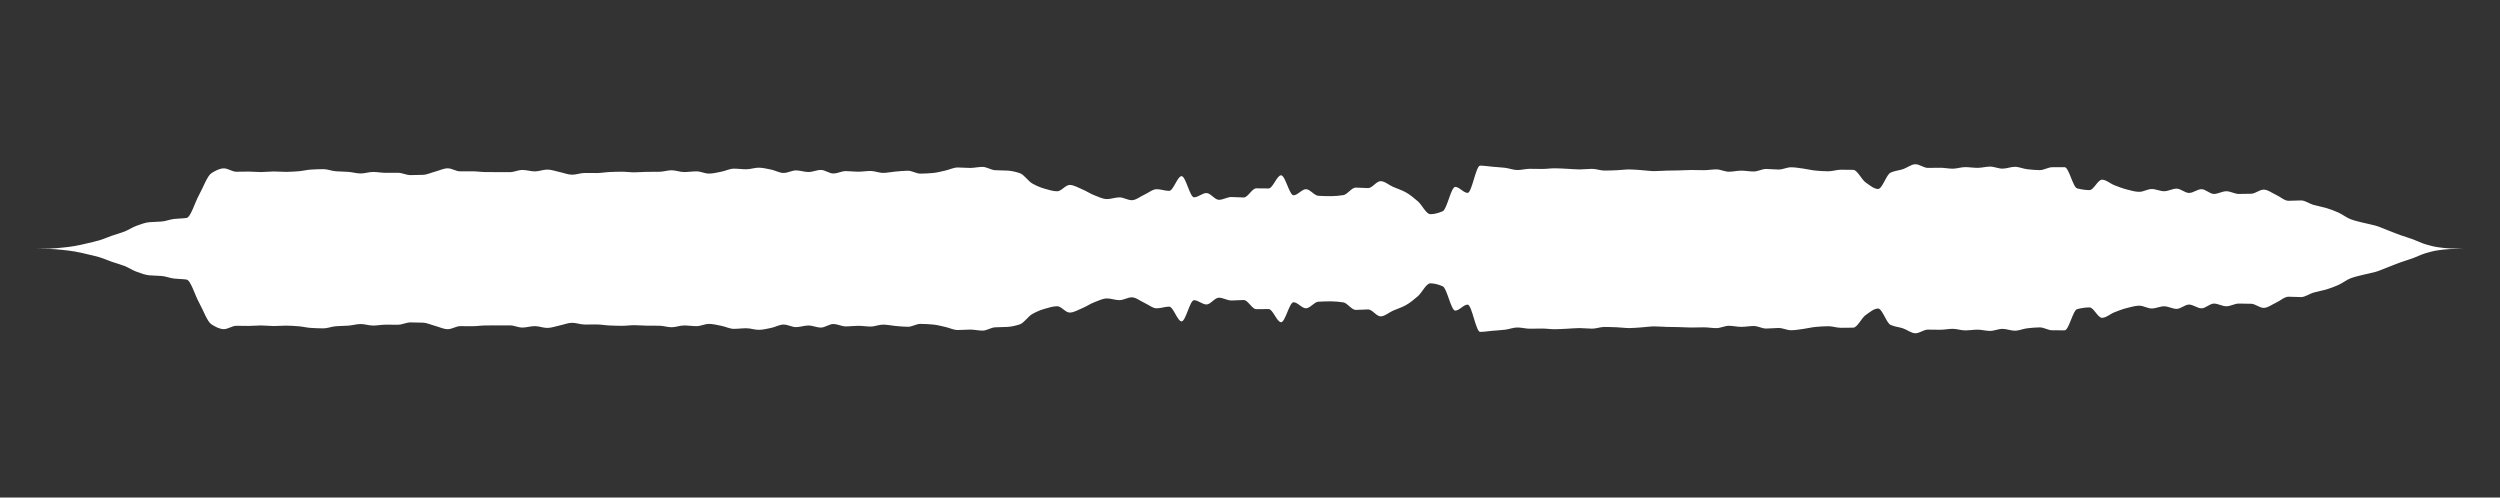 <svg 
  baseProfile="tiny"
  preserveAspectRatio="keep"
  version="1.2"
  viewBox="-0 -0 5025 1000"
  height="100%" width="100%"
  xmlns="http://www.w3.org/2000/svg"
  xmlns:ev="http://www.w3.org/2001/xml-events"
  xmlns:xlink="http://www.w3.org/1999/xlink"
>
  <rect x="-0" y="-0" width="5025" height="1000" fill="#333333" stroke="none"/>
  <g style="transform-origin: center center;">
    <path d="M 0 500 C 8.333 500, 16.667 500, 25 500 C 33.333 500, 41.667 500, 50 500 C 58.333 500, 66.667 499.994, 75 499.983 C 83.333 499.973, 91.667 499.826, 100 499.626 C 108.333 499.425, 116.667 498.532, 125 497.742 C 133.333 496.951, 141.667 495.879, 150 494.54 C 158.333 493.2, 166.667 491.069, 175 489.145 C 183.333 487.222, 191.667 485.412, 200 482.942 C 208.333 480.472, 216.667 476.637, 225 473.741 C 233.333 470.844, 241.667 468.753, 250 465.509 C 258.333 462.265, 266.667 456.539, 275 453.609 C 283.333 450.679, 291.667 447.4, 300 446.64 C 308.333 445.88, 316.667 445.997, 325 445.277 C 333.333 444.557, 341.667 441.034, 350 440.069 C 358.333 439.104, 366.667 439.345, 375 438.064 C 383.333 436.783, 391.667 407.025, 400 392.038 C 408.333 377.052, 416.667 353.378, 425 348.095 C 433.333 342.813, 441.667 338.429, 450 338.429 C 458.333 338.429, 466.667 345.171, 475 345.171 C 483.333 345.171, 491.667 344.906, 500 344.906 C 508.333 344.906, 516.667 345.845, 525 345.845 C 533.333 345.845, 541.667 344.66, 550 344.66 C 558.333 344.66, 566.667 345.477, 575 345.477 C 583.333 345.477, 591.667 344.835, 600 344.23 C 608.333 343.624, 616.667 341.355, 625 340.884 C 633.333 340.412, 641.667 339.987, 650 339.987 C 658.333 339.987, 666.667 343.649, 675 344.269 C 683.333 344.889, 691.667 344.878, 700 345.456 C 708.333 346.034, 716.667 348.679, 725 348.679 C 733.333 348.679, 741.667 345.628, 750 345.628 C 758.333 345.628, 766.667 347.388, 775 347.388 C 783.333 347.388, 791.667 347.327, 800 347.327 C 808.333 347.327, 816.667 351.96, 825 351.96 C 833.333 351.96, 841.667 351.763, 850 351.444 C 858.333 351.125, 866.667 347.035, 875 344.849 C 883.333 342.663, 891.667 338.327, 900 338.327 C 908.333 338.327, 916.667 344.432, 925 344.432 C 933.333 344.432, 941.667 344.344, 950 344.344 C 958.333 344.344, 966.667 345.728, 975 345.823 C 983.333 345.917, 991.667 345.972, 1000 345.98 C 1008.333 345.988, 1016.667 345.993, 1025 345.993 C 1033.333 345.993, 1041.667 341.596, 1050 341.596 C 1058.333 341.596, 1066.667 344.516, 1075 344.516 C 1083.333 344.516, 1091.667 340.877, 1100 340.877 C 1108.333 340.877, 1116.667 344.122, 1125 345.833 C 1133.333 347.545, 1141.667 351.16, 1150 351.16 C 1158.333 351.16, 1166.667 347.716, 1175 347.716 C 1183.333 347.716, 1191.667 347.811, 1200 347.811 C 1208.333 347.811, 1216.667 346.107, 1225 345.778 C 1233.333 345.45, 1241.667 345.128, 1250 345.128 C 1258.333 345.128, 1266.667 346.386, 1275 346.386 C 1283.333 346.386, 1291.667 345.481, 1300 345.42 C 1308.333 345.358, 1316.667 345.383, 1325 345.317 C 1333.333 345.251, 1341.667 342.244, 1350 342.244 C 1358.333 342.244, 1366.667 345.834, 1375 345.834 C 1383.333 345.834, 1391.667 344.44, 1400 344.44 C 1408.333 344.44, 1416.667 348.932, 1425 348.932 C 1433.333 348.932, 1441.667 346.662, 1450 345.094 C 1458.333 343.526, 1466.667 339.016, 1475 339.016 C 1483.333 339.016, 1491.667 340.237, 1500 340.237 C 1508.333 340.237, 1516.667 337.044, 1525 337.044 C 1533.333 337.044, 1541.667 339.256, 1550 340.891 C 1558.333 342.526, 1566.667 347.658, 1575 347.658 C 1583.333 347.658, 1591.667 342.505, 1600 342.505 C 1608.333 342.505, 1616.667 345.76, 1625 345.76 C 1633.333 345.76, 1641.667 341.582, 1650 341.582 C 1658.333 341.582, 1666.667 348.719, 1675 348.719 C 1683.333 348.719, 1691.667 343.923, 1700 343.923 C 1708.333 343.923, 1716.667 345.127, 1725 345.127 C 1733.333 345.127, 1741.667 343.644, 1750 343.644 C 1758.333 343.644, 1766.667 347.515, 1775 347.515 C 1783.333 347.515, 1791.667 345.515, 1800 344.829 C 1808.333 344.144, 1816.667 343.165, 1825 343.165 C 1833.333 343.165, 1841.667 348.992, 1850 348.992 C 1858.333 348.992, 1866.667 348.396, 1875 347.727 C 1883.333 347.058, 1891.667 344.685, 1900 342.865 C 1908.333 341.046, 1916.667 336.643, 1925 336.643 C 1933.333 336.643, 1941.667 337.556, 1950 337.556 C 1958.333 337.556, 1966.667 335.459, 1975 335.459 C 1983.333 335.459, 1991.667 341.583, 2000 342.08 C 2008.333 342.578, 2016.667 342.439, 2025 342.921 C 2033.333 343.404, 2041.667 345.355, 2050 348.131 C 2058.333 350.907, 2066.667 364.232, 2075 368.88 C 2083.333 373.527, 2091.667 377.092, 2100 379.379 C 2108.333 381.666, 2116.667 384.474, 2125 384.474 C 2133.333 384.474, 2141.667 371.723, 2150 371.723 C 2158.333 371.723, 2166.667 377.011, 2175 380.398 C 2183.333 383.785, 2191.667 389.558, 2200 392.659 C 2208.333 395.76, 2216.667 400.155, 2225 400.155 C 2233.333 400.155, 2241.667 396.701, 2250 396.701 C 2258.333 396.701, 2266.667 402.384, 2275 402.384 C 2283.333 402.384, 2291.667 395.087, 2300 391.402 C 2308.333 387.716, 2316.667 380.269, 2325 380.269 C 2333.333 380.269, 2341.667 383.685, 2350 383.685 C 2358.333 383.685, 2366.667 354.057, 2375 354.057 C 2383.333 354.057, 2391.667 396.614, 2400 396.614 C 2408.333 396.614, 2416.667 388.019, 2425 388.019 C 2433.333 388.019, 2441.667 401.662, 2450 401.662 C 2458.333 401.662, 2466.667 396.019, 2475 396.019 C 2483.333 396.019, 2491.667 396.946, 2500 396.946 C 2508.333 396.946, 2516.667 378.563, 2525 378.563 C 2533.333 378.563, 2541.667 378.8, 2550 378.8 C 2558.333 378.8, 2566.667 352.328, 2575 352.328 C 2583.333 352.328, 2591.667 392.51, 2600 392.51 C 2608.333 392.51, 2616.667 380.301, 2625 380.301 C 2633.333 380.301, 2641.667 393.141, 2650 393.593 C 2658.333 394.044, 2666.667 394.307, 2675 394.307 C 2683.333 394.307, 2691.667 393.449, 2700 392.234 C 2708.333 391.018, 2716.667 377.071, 2725 377.071 C 2733.333 377.071, 2741.667 378.047, 2750 378.047 C 2758.333 378.047, 2766.667 364.127, 2775 364.127 C 2783.333 364.127, 2791.667 371.904, 2800 375.575 C 2808.333 379.247, 2816.667 381.688, 2825 386.187 C 2833.333 390.686, 2841.667 397.53, 2850 404.719 C 2858.333 411.909, 2866.667 430.512, 2875 430.512 C 2883.333 430.512, 2891.667 428.064, 2900 424.491 C 2908.333 420.917, 2916.667 375.657, 2925 375.657 C 2933.333 375.657, 2941.667 387.743, 2950 387.743 C 2958.333 387.743, 2966.667 332.924, 2975 332.924 C 2983.333 332.924, 2991.667 334.421, 3000 335.145 C 3008.333 335.87, 3016.667 336.31, 3025 337.273 C 3033.333 338.235, 3041.667 341.762, 3050 341.762 C 3058.333 341.762, 3066.667 339.31, 3075 339.31 C 3083.333 339.31, 3091.667 339.6, 3100 339.6 C 3108.333 339.6, 3116.667 338.276, 3125 338.276 C 3133.333 338.276, 3141.667 338.901, 3150 339.278 C 3158.333 339.654, 3166.667 340.573, 3175 340.573 C 3183.333 340.573, 3191.667 339.384, 3200 339.384 C 3208.333 339.384, 3216.667 342.838, 3225 342.838 C 3233.333 342.838, 3241.667 342.478, 3250 342.162 C 3258.333 341.845, 3266.667 340.571, 3275 340.571 C 3283.333 340.571, 3291.667 341.479, 3300 342.033 C 3308.333 342.586, 3316.667 343.952, 3325 343.952 C 3333.333 343.952, 3341.667 343.137, 3350 342.937 C 3358.333 342.738, 3366.667 342.698, 3375 342.513 C 3383.333 342.327, 3391.667 341.704, 3400 341.704 C 3408.333 341.704, 3416.667 342.064, 3425 342.064 C 3433.333 342.064, 3441.667 340.484, 3450 340.484 C 3458.333 340.484, 3466.667 345.156, 3475 345.156 C 3483.333 345.156, 3491.667 343.019, 3500 343.019 C 3508.333 343.019, 3516.667 344.716, 3525 344.716 C 3533.333 344.716, 3541.667 339.597, 3550 339.597 C 3558.333 339.597, 3566.667 340.792, 3575 340.792 C 3583.333 340.792, 3591.667 336.233, 3600 336.233 C 3608.333 336.233, 3616.667 337.845, 3625 338.92 C 3633.333 339.996, 3641.667 342.282, 3650 342.953 C 3658.333 343.623, 3666.667 344.293, 3675 344.293 C 3683.333 344.293, 3691.667 341.143, 3700 341.143 C 3708.333 341.143, 3716.667 341.23, 3725 341.399 C 3733.333 341.568, 3741.667 360.969, 3750 366.735 C 3758.333 372.501, 3766.667 379.868, 3775 379.868 C 3783.333 379.868, 3791.667 350.875, 3800 347.027 C 3808.333 343.179, 3816.667 342.76, 3825 340.025 C 3833.333 337.29, 3841.667 330.119, 3850 330.119 C 3858.333 330.119, 3866.667 337.48, 3875 337.48 C 3883.333 337.48, 3891.667 337.202, 3900 337.202 C 3908.333 337.202, 3916.667 339.067, 3925 339.067 C 3933.333 339.067, 3941.667 335.923, 3950 335.923 C 3958.333 335.923, 3966.667 337.381, 3975 337.381 C 3983.333 337.381, 3991.667 334.866, 4000 334.866 C 4008.333 334.866, 4016.667 338.978, 4025 338.978 C 4033.333 338.978, 4041.667 335.303, 4050 335.303 C 4058.333 335.303, 4066.667 339.3, 4075 340.169 C 4083.333 341.039, 4091.667 341.951, 4100 341.951 C 4108.333 341.951, 4116.667 336.158, 4125 336.123 C 4133.333 336.089, 4141.667 336.071, 4150 336.071 C 4158.333 336.071, 4166.667 376.468, 4175 378.617 C 4183.333 380.766, 4191.667 382.105, 4200 382.105 C 4208.333 382.105, 4216.667 361.175, 4225 361.175 C 4233.333 361.175, 4241.667 369.107, 4250 372.333 C 4258.333 375.559, 4266.667 378.853, 4275 380.878 C 4283.333 382.903, 4291.667 385.591, 4300 385.591 C 4308.333 385.591, 4316.667 379.95, 4325 379.95 C 4333.333 379.95, 4341.667 384.367, 4350 384.367 C 4358.333 384.367, 4366.667 379.153, 4375 379.153 C 4383.333 379.153, 4391.667 387.827, 4400 387.827 C 4408.333 387.827, 4416.667 380.285, 4425 380.285 C 4433.333 380.285, 4441.667 389.819, 4450 389.819 C 4458.333 389.819, 4466.667 384.405, 4475 384.405 C 4483.333 384.405, 4491.667 389.831, 4500 389.831 C 4508.333 389.831, 4516.667 389.684, 4525 389.428 C 4533.333 389.172, 4541.667 381.147, 4550 381.147 C 4558.333 381.147, 4566.667 387.96, 4575 391.69 C 4583.333 395.42, 4591.667 403.61, 4600 403.61 C 4608.333 403.61, 4616.667 402.853, 4625 402.853 C 4633.333 402.853, 4641.667 409.41, 4650 411.823 C 4658.333 414.236, 4666.667 415.448, 4675 417.891 C 4683.333 420.333, 4691.667 423.467, 4700 427.138 C 4708.333 430.809, 4716.667 437.681, 4725 440.752 C 4733.333 443.823, 4741.667 445.595, 4750 447.716 C 4758.333 449.837, 4766.667 451.162, 4775 453.574 C 4783.333 455.986, 4791.667 459.85, 4800 463.035 C 4808.333 466.219, 4816.667 469.694, 4825 472.681 C 4833.333 475.667, 4841.667 478.022, 4850 481.044 C 4858.333 484.065, 4866.667 488.466, 4875 490.937 C 4883.333 493.407, 4891.667 495.679, 4900 496.86 C 4908.333 498.042, 4916.667 499.07, 4925 499.389 C 4933.333 499.708, 4941.667 499.967, 4950 499.98 C 4958.333 499.993, 4966.667 500, 4975 500 C 4983.333 500, 4991.667 500, 5000 500 C 5008.333 500, 5016.667 500, 5025 500 c 0 0, 0 0, 0 0C 5016.667 500, 5008.333 500, 5000 500 C 4991.667 500, 4983.333 500, 4975 500 C 4966.667 500, 4958.333 500.007, 4950 500.02 C 4941.667 500.033, 4933.333 500.292, 4925 500.611 C 4916.667 500.93, 4908.333 501.958, 4900 503.14 C 4891.667 504.321, 4883.333 506.593, 4875 509.063 C 4866.667 511.534, 4858.333 515.935, 4850 518.956 C 4841.667 521.978, 4833.333 524.333, 4825 527.319 C 4816.667 530.306, 4808.333 533.781, 4800 536.965 C 4791.667 540.15, 4783.333 544.014, 4775 546.426 C 4766.667 548.838, 4758.333 550.163, 4750 552.284 C 4741.667 554.405, 4733.333 556.177, 4725 559.248 C 4716.667 562.319, 4708.333 569.191, 4700 572.862 C 4691.667 576.533, 4683.333 579.667, 4675 582.109 C 4666.667 584.552, 4658.333 585.764, 4650 588.177 C 4641.667 590.59, 4633.333 597.147, 4625 597.147 C 4616.667 597.147, 4608.333 596.39, 4600 596.39 C 4591.667 596.39, 4583.333 604.58, 4575 608.31 C 4566.667 612.04, 4558.333 618.853, 4550 618.853 C 4541.667 618.853, 4533.333 610.828, 4525 610.572 C 4516.667 610.316, 4508.333 610.169, 4500 610.169 C 4491.667 610.169, 4483.333 615.595, 4475 615.595 C 4466.667 615.595, 4458.333 610.181, 4450 610.181 C 4441.667 610.181, 4433.333 619.715, 4425 619.715 C 4416.667 619.715, 4408.333 612.173, 4400 612.173 C 4391.667 612.173, 4383.333 620.847, 4375 620.847 C 4366.667 620.847, 4358.333 615.633, 4350 615.633 C 4341.667 615.633, 4333.333 620.05, 4325 620.05 C 4316.667 620.05, 4308.333 614.409, 4300 614.409 C 4291.667 614.409, 4283.333 617.097, 4275 619.122 C 4266.667 621.147, 4258.333 624.441, 4250 627.667 C 4241.667 630.893, 4233.333 638.825, 4225 638.825 C 4216.667 638.825, 4208.333 617.895, 4200 617.895 C 4191.667 617.895, 4183.333 619.234, 4175 621.383 C 4166.667 623.532, 4158.333 663.929, 4150 663.929 C 4141.667 663.929, 4133.333 663.911, 4125 663.877 C 4116.667 663.842, 4108.333 658.049, 4100 658.049 C 4091.667 658.049, 4083.333 658.961, 4075 659.831 C 4066.667 660.7, 4058.333 664.697, 4050 664.697 C 4041.667 664.697, 4033.333 661.022, 4025 661.022 C 4016.667 661.022, 4008.333 665.134, 4000 665.134 C 3991.667 665.134, 3983.333 662.619, 3975 662.619 C 3966.667 662.619, 3958.333 664.077, 3950 664.077 C 3941.667 664.077, 3933.333 660.933, 3925 660.933 C 3916.667 660.933, 3908.333 662.798, 3900 662.798 C 3891.667 662.798, 3883.333 662.52, 3875 662.52 C 3866.667 662.52, 3858.333 669.881, 3850 669.881 C 3841.667 669.881, 3833.333 662.71, 3825 659.975 C 3816.667 657.24, 3808.333 656.821, 3800 652.973 C 3791.667 649.125, 3783.333 620.132, 3775 620.132 C 3766.667 620.132, 3758.333 627.499, 3750 633.265 C 3741.667 639.031, 3733.333 658.432, 3725 658.601 C 3716.667 658.77, 3708.333 658.857, 3700 658.857 C 3691.667 658.857, 3683.333 655.707, 3675 655.707 C 3666.667 655.707, 3658.333 656.377, 3650 657.047 C 3641.667 657.718, 3633.333 660.004, 3625 661.08 C 3616.667 662.155, 3608.333 663.767, 3600 663.767 C 3591.667 663.767, 3583.333 659.208, 3575 659.208 C 3566.667 659.208, 3558.333 660.403, 3550 660.403 C 3541.667 660.403, 3533.333 655.284, 3525 655.284 C 3516.667 655.284, 3508.333 656.981, 3500 656.981 C 3491.667 656.981, 3483.333 654.844, 3475 654.844 C 3466.667 654.844, 3458.333 659.516, 3450 659.516 C 3441.667 659.516, 3433.333 657.936, 3425 657.936 C 3416.667 657.936, 3408.333 658.296, 3400 658.296 C 3391.667 658.296, 3383.333 657.673, 3375 657.487 C 3366.667 657.302, 3358.333 657.262, 3350 657.063 C 3341.667 656.863, 3333.333 656.048, 3325 656.048 C 3316.667 656.048, 3308.333 657.414, 3300 657.967 C 3291.667 658.521, 3283.333 659.429, 3275 659.429 C 3266.667 659.429, 3258.333 658.155, 3250 657.838 C 3241.667 657.522, 3233.333 657.162, 3225 657.162 C 3216.667 657.162, 3208.333 660.616, 3200 660.616 C 3191.667 660.616, 3183.333 659.427, 3175 659.427 C 3166.667 659.427, 3158.333 660.346, 3150 660.722 C 3141.667 661.099, 3133.333 661.724, 3125 661.724 C 3116.667 661.724, 3108.333 660.4, 3100 660.4 C 3091.667 660.4, 3083.333 660.69, 3075 660.69 C 3066.667 660.69, 3058.333 658.238, 3050 658.238 C 3041.667 658.238, 3033.333 661.765, 3025 662.727 C 3016.667 663.69, 3008.333 664.13, 3000 664.855 C 2991.667 665.579, 2983.333 667.076, 2975 667.076 C 2966.667 667.076, 2958.333 612.257, 2950 612.257 C 2941.667 612.257, 2933.333 624.343, 2925 624.343 C 2916.667 624.343, 2908.333 579.083, 2900 575.509 C 2891.667 571.936, 2883.333 569.488, 2875 569.488 C 2866.667 569.488, 2858.333 588.091, 2850 595.281 C 2841.667 602.47, 2833.333 609.314, 2825 613.813 C 2816.667 618.312, 2808.333 620.753, 2800 624.425 C 2791.667 628.096, 2783.333 635.873, 2775 635.873 C 2766.667 635.873, 2758.333 621.953, 2750 621.953 C 2741.667 621.953, 2733.333 622.929, 2725 622.929 C 2716.667 622.929, 2708.333 608.982, 2700 607.766 C 2691.667 606.551, 2683.333 605.693, 2675 605.693 C 2666.667 605.693, 2658.333 605.956, 2650 606.407 C 2641.667 606.859, 2633.333 619.699, 2625 619.699 C 2616.667 619.699, 2608.333 607.49, 2600 607.49 C 2591.667 607.49, 2583.333 647.672, 2575 647.672 C 2566.667 647.672, 2558.333 621.2, 2550 621.2 C 2541.667 621.2, 2533.333 621.437, 2525 621.437 C 2516.667 621.437, 2508.333 603.054, 2500 603.054 C 2491.667 603.054, 2483.333 603.981, 2475 603.981 C 2466.667 603.981, 2458.333 598.338, 2450 598.338 C 2441.667 598.338, 2433.333 611.981, 2425 611.981 C 2416.667 611.981, 2408.333 603.386, 2400 603.386 C 2391.667 603.386, 2383.333 645.943, 2375 645.943 C 2366.667 645.943, 2358.333 616.315, 2350 616.315 C 2341.667 616.315, 2333.333 619.731, 2325 619.731 C 2316.667 619.731, 2308.333 612.284, 2300 608.598 C 2291.667 604.913, 2283.333 597.616, 2275 597.616 C 2266.667 597.616, 2258.333 603.299, 2250 603.299 C 2241.667 603.299, 2233.333 599.845, 2225 599.845 C 2216.667 599.845, 2208.333 604.24, 2200 607.341 C 2191.667 610.442, 2183.333 616.215, 2175 619.602 C 2166.667 622.989, 2158.333 628.277, 2150 628.277 C 2141.667 628.277, 2133.333 615.526, 2125 615.526 C 2116.667 615.526, 2108.333 618.334, 2100 620.621 C 2091.667 622.908, 2083.333 626.473, 2075 631.12 C 2066.667 635.768, 2058.333 649.093, 2050 651.869 C 2041.667 654.645, 2033.333 656.596, 2025 657.079 C 2016.667 657.561, 2008.333 657.422, 2000 657.92 C 1991.667 658.417, 1983.333 664.541, 1975 664.541 C 1966.667 664.541, 1958.333 662.444, 1950 662.444 C 1941.667 662.444, 1933.333 663.357, 1925 663.357 C 1916.667 663.357, 1908.333 658.954, 1900 657.135 C 1891.667 655.315, 1883.333 652.942, 1875 652.273 C 1866.667 651.604, 1858.333 651.008, 1850 651.008 C 1841.667 651.008, 1833.333 656.835, 1825 656.835 C 1816.667 656.835, 1808.333 655.856, 1800 655.171 C 1791.667 654.485, 1783.333 652.485, 1775 652.485 C 1766.667 652.485, 1758.333 656.356, 1750 656.356 C 1741.667 656.356, 1733.333 654.873, 1725 654.873 C 1716.667 654.873, 1708.333 656.077, 1700 656.077 C 1691.667 656.077, 1683.333 651.281, 1675 651.281 C 1666.667 651.281, 1658.333 658.418, 1650 658.418 C 1641.667 658.418, 1633.333 654.24, 1625 654.24 C 1616.667 654.24, 1608.333 657.495, 1600 657.495 C 1591.667 657.495, 1583.333 652.342, 1575 652.342 C 1566.667 652.342, 1558.333 657.474, 1550 659.109 C 1541.667 660.744, 1533.333 662.956, 1525 662.956 C 1516.667 662.956, 1508.333 659.763, 1500 659.763 C 1491.667 659.763, 1483.333 660.984, 1475 660.984 C 1466.667 660.984, 1458.333 656.474, 1450 654.906 C 1441.667 653.338, 1433.333 651.068, 1425 651.068 C 1416.667 651.068, 1408.333 655.56, 1400 655.56 C 1391.667 655.56, 1383.333 654.166, 1375 654.166 C 1366.667 654.166, 1358.333 657.756, 1350 657.756 C 1341.667 657.756, 1333.333 654.749, 1325 654.683 C 1316.667 654.617, 1308.333 654.642, 1300 654.58 C 1291.667 654.519, 1283.333 653.614, 1275 653.614 C 1266.667 653.614, 1258.333 654.872, 1250 654.872 C 1241.667 654.872, 1233.333 654.55, 1225 654.222 C 1216.667 653.893, 1208.333 652.189, 1200 652.189 C 1191.667 652.189, 1183.333 652.284, 1175 652.284 C 1166.667 652.284, 1158.333 648.84, 1150 648.84 C 1141.667 648.84, 1133.333 652.455, 1125 654.167 C 1116.667 655.878, 1108.333 659.123, 1100 659.123 C 1091.667 659.123, 1083.333 655.484, 1075 655.484 C 1066.667 655.484, 1058.333 658.404, 1050 658.404 C 1041.667 658.404, 1033.333 654.007, 1025 654.007 C 1016.667 654.007, 1008.333 654.012, 1000 654.02 C 991.667 654.028, 983.333 654.083, 975 654.177 C 966.667 654.272, 958.333 655.656, 950 655.656 C 941.667 655.656, 933.333 655.568, 925 655.568 C 916.667 655.568, 908.333 661.673, 900 661.673 C 891.667 661.673, 883.333 657.337, 875 655.151 C 866.667 652.965, 858.333 648.875, 850 648.556 C 841.667 648.237, 833.333 648.04, 825 648.04 C 816.667 648.04, 808.333 652.673, 800 652.673 C 791.667 652.673, 783.333 652.612, 775 652.612 C 766.667 652.612, 758.333 654.372, 750 654.372 C 741.667 654.372, 733.333 651.321, 725 651.321 C 716.667 651.321, 708.333 653.966, 700 654.544 C 691.667 655.122, 683.333 655.111, 675 655.731 C 666.667 656.351, 658.333 660.013, 650 660.013 C 641.667 660.013, 633.333 659.588, 625 659.116 C 616.667 658.645, 608.333 656.376, 600 655.77 C 591.667 655.165, 583.333 654.523, 575 654.523 C 566.667 654.523, 558.333 655.34, 550 655.34 C 541.667 655.34, 533.333 654.155, 525 654.155 C 516.667 654.155, 508.333 655.094, 500 655.094 C 491.667 655.094, 483.333 654.829, 475 654.829 C 466.667 654.829, 458.333 661.571, 450 661.571 C 441.667 661.571, 433.333 657.187, 425 651.905 C 416.667 646.622, 408.333 622.948, 400 607.962 C 391.667 592.975, 383.333 563.217, 375 561.936 C 366.667 560.655, 358.333 560.896, 350 559.931 C 341.667 558.966, 333.333 555.443, 325 554.723 C 316.667 554.003, 308.333 554.12, 300 553.36 C 291.667 552.6, 283.333 549.321, 275 546.391 C 266.667 543.461, 258.333 537.735, 250 534.491 C 241.667 531.247, 233.333 529.156, 225 526.259 C 216.667 523.363, 208.333 519.528, 200 517.058 C 191.667 514.588, 183.333 512.778, 175 510.855 C 166.667 508.931, 158.333 506.8, 150 505.46 C 141.667 504.121, 133.333 503.049, 125 502.258 C 116.667 501.468, 108.333 500.575, 100 500.374 C 91.667 500.174, 83.333 500.027, 75 500.017 C 66.667 500.006, 58.333 500, 50 500 C 41.667 500, 33.333 500, 25 500 C 8.333 500, 16.667 500, 25 500 Z" fill="white" stroke="transparent" stroke-width="0" />
  </g>
</svg>